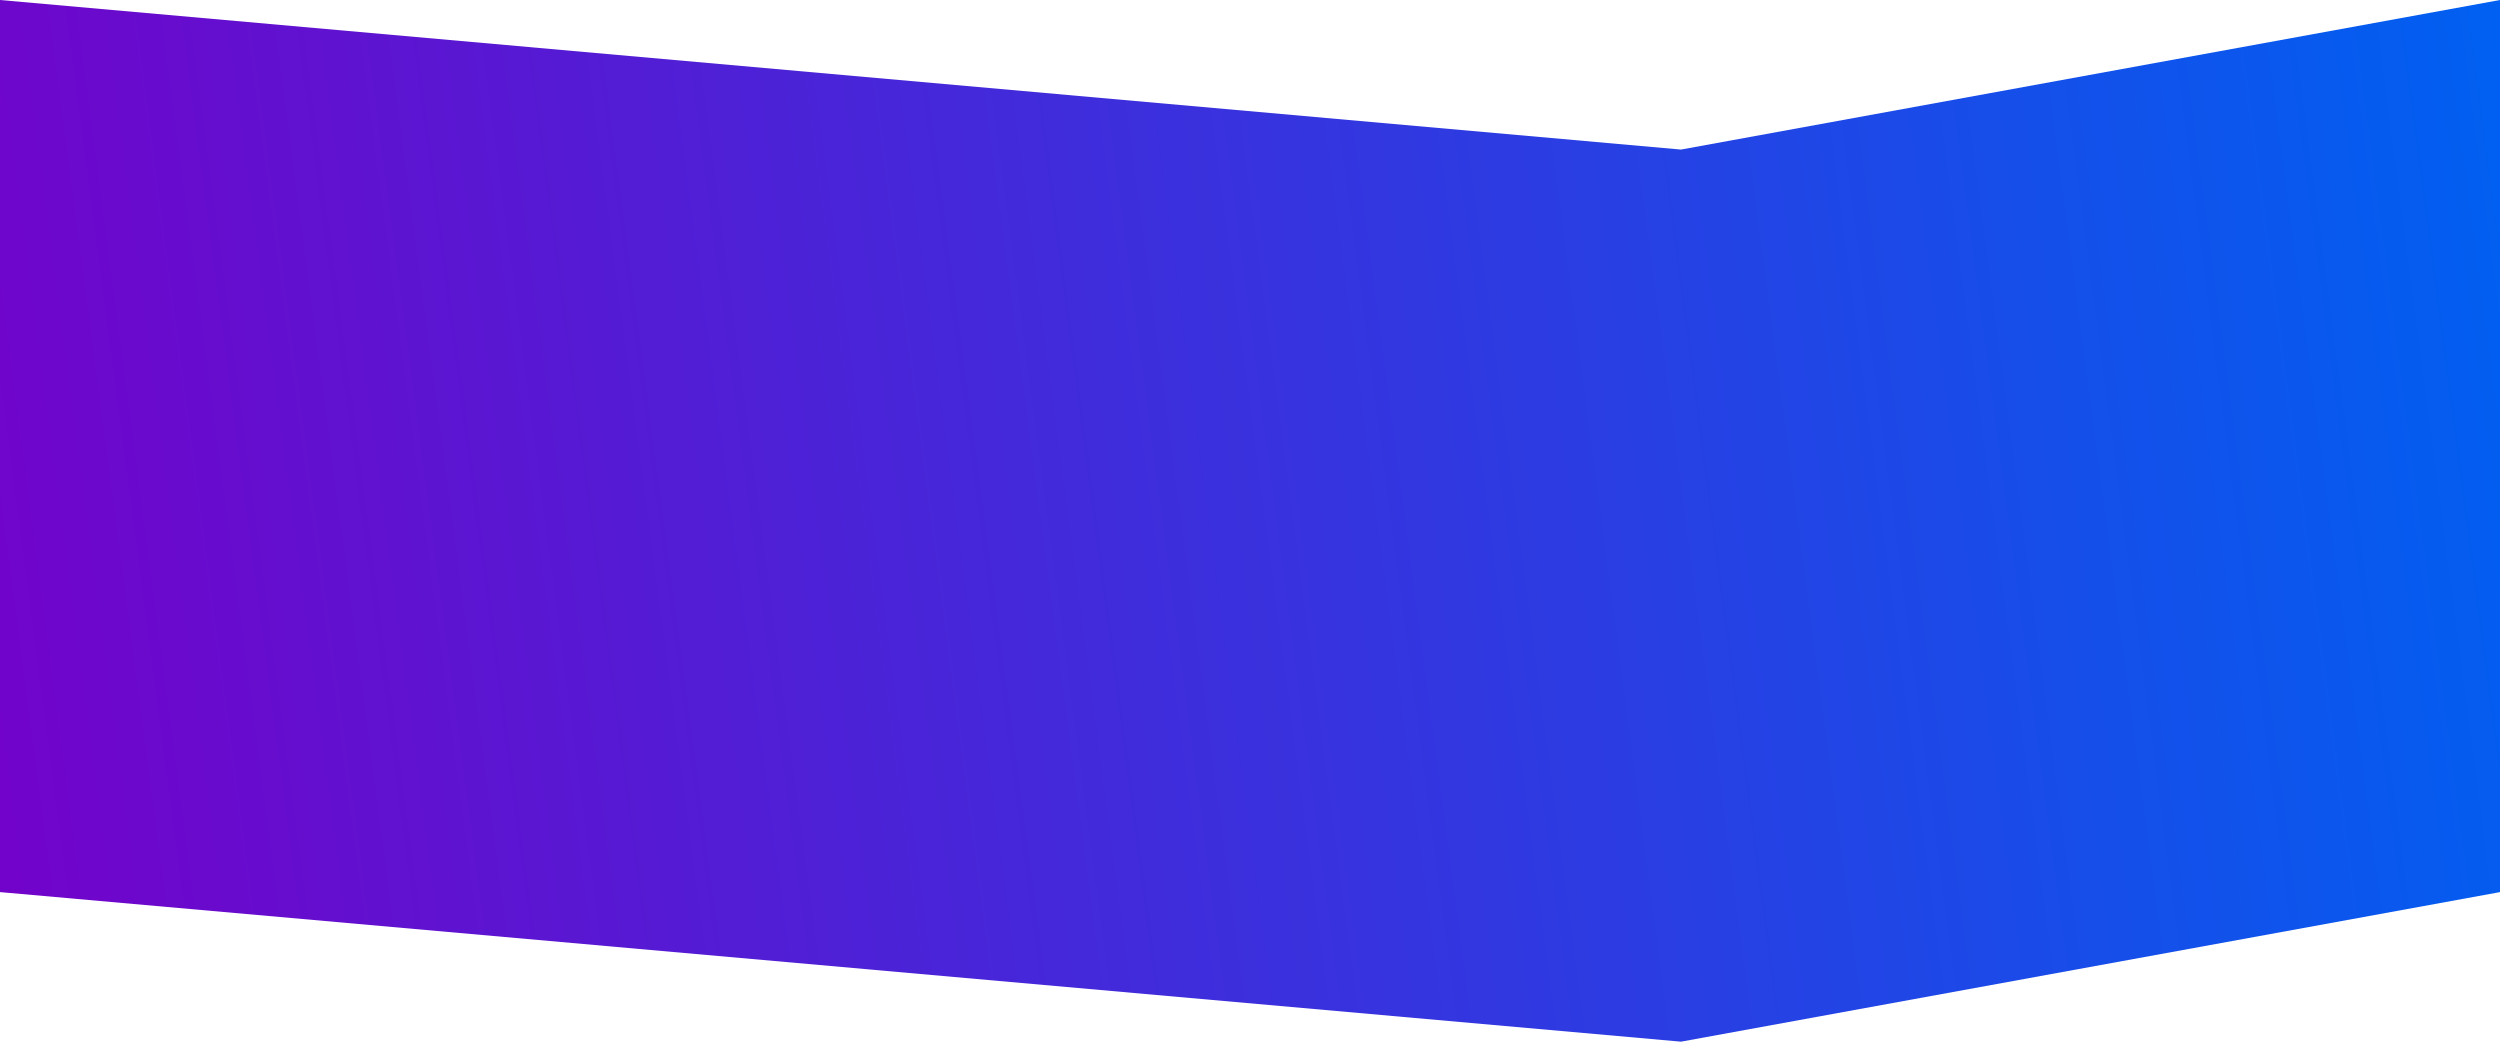 <svg width="1920" height="800" viewBox="0 0 1920 800" fill="none" xmlns="http://www.w3.org/2000/svg">
<path d="M0 0L1291 114.864L1920 0V685.136L1291 800L0 685.136L0 0Z" fill="url(#paint0_linear)"/>
<defs>
<linearGradient id="paint0_linear" x1="27.206" y1="829.63" x2="1995.18" y2="570.087" gradientUnits="userSpaceOnUse">
<stop stop-color="#7203CA"/>
<stop offset="1" stop-color="#0060F1"/>
</linearGradient>
</defs>
</svg>
